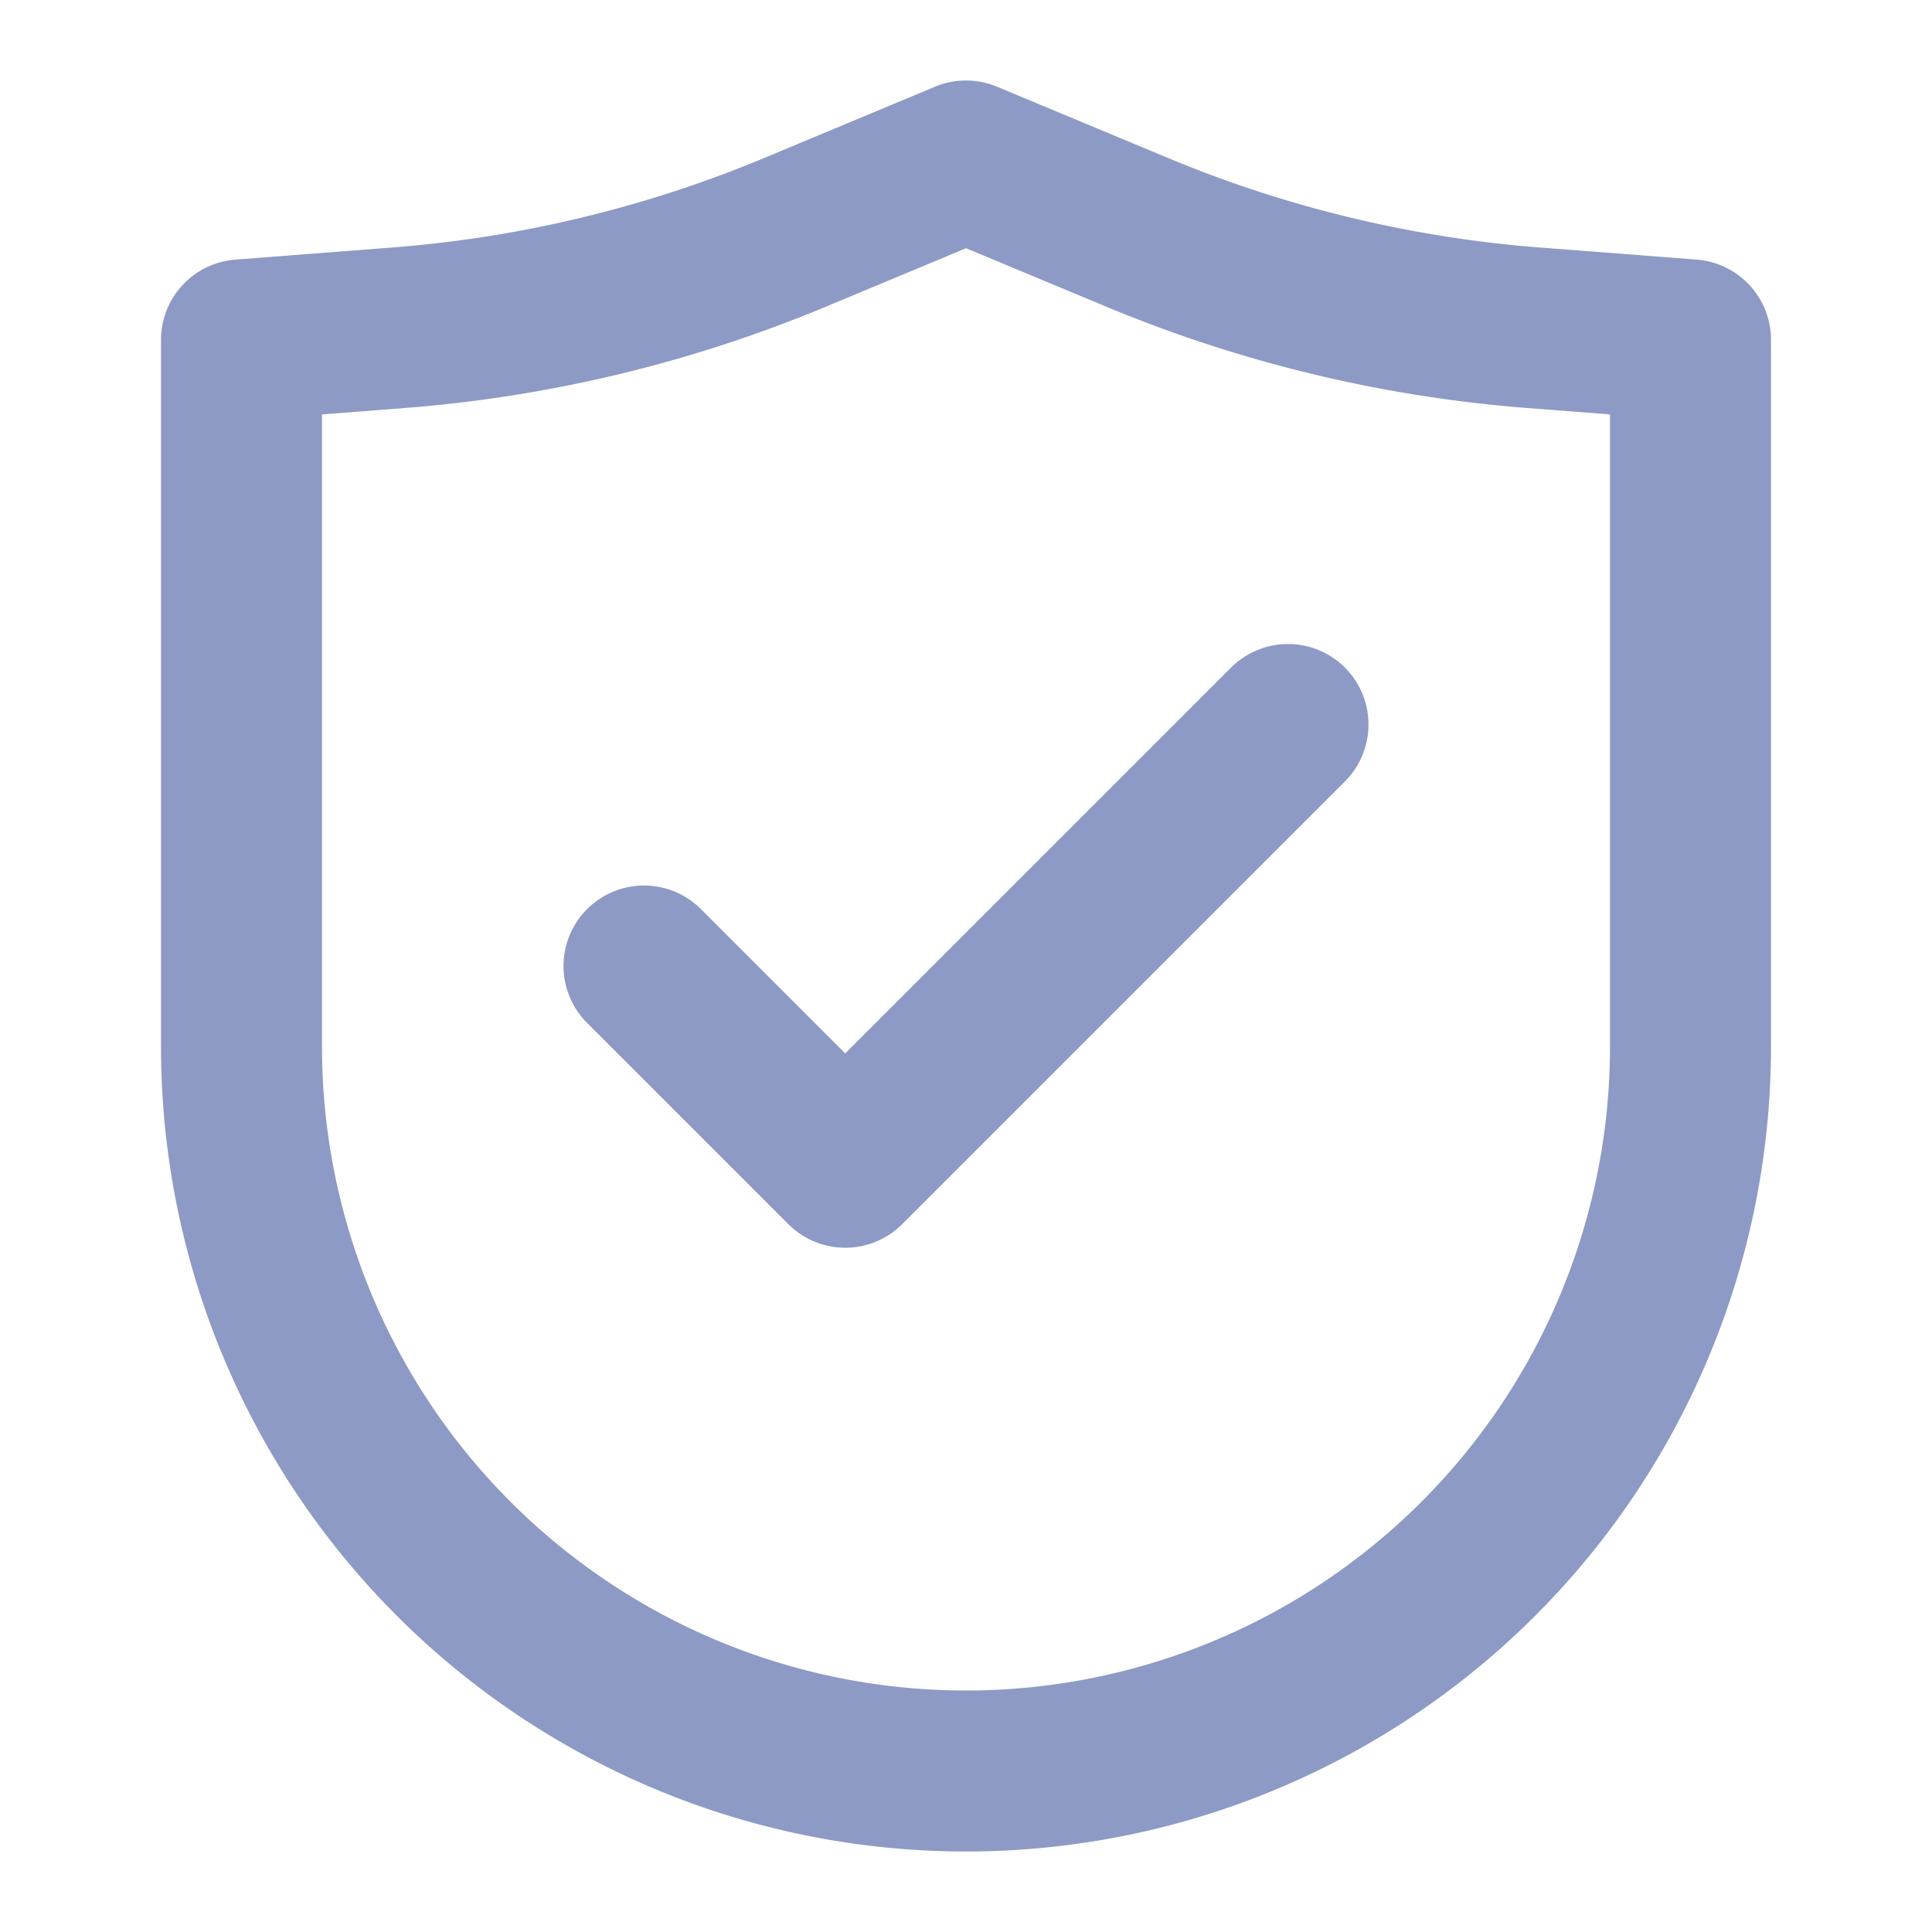 <svg xmlns="http://www.w3.org/2000/svg" width="800" height="800" fill="none" viewBox="0 0 24 24"><g stroke="#8d9ac5" stroke-linecap="round" stroke-linejoin="round" stroke-width="2"><path d="M3 13V4.222l1.944-.15A16 16 0 0 0 9.867 2.89L12 2l2.133.889a16 16 0 0 0 4.923 1.183l1.944.15V13a9 9 0 1 1-18 0"/><path d="m8 12 2.5 2.5L16 9"/></g></svg>